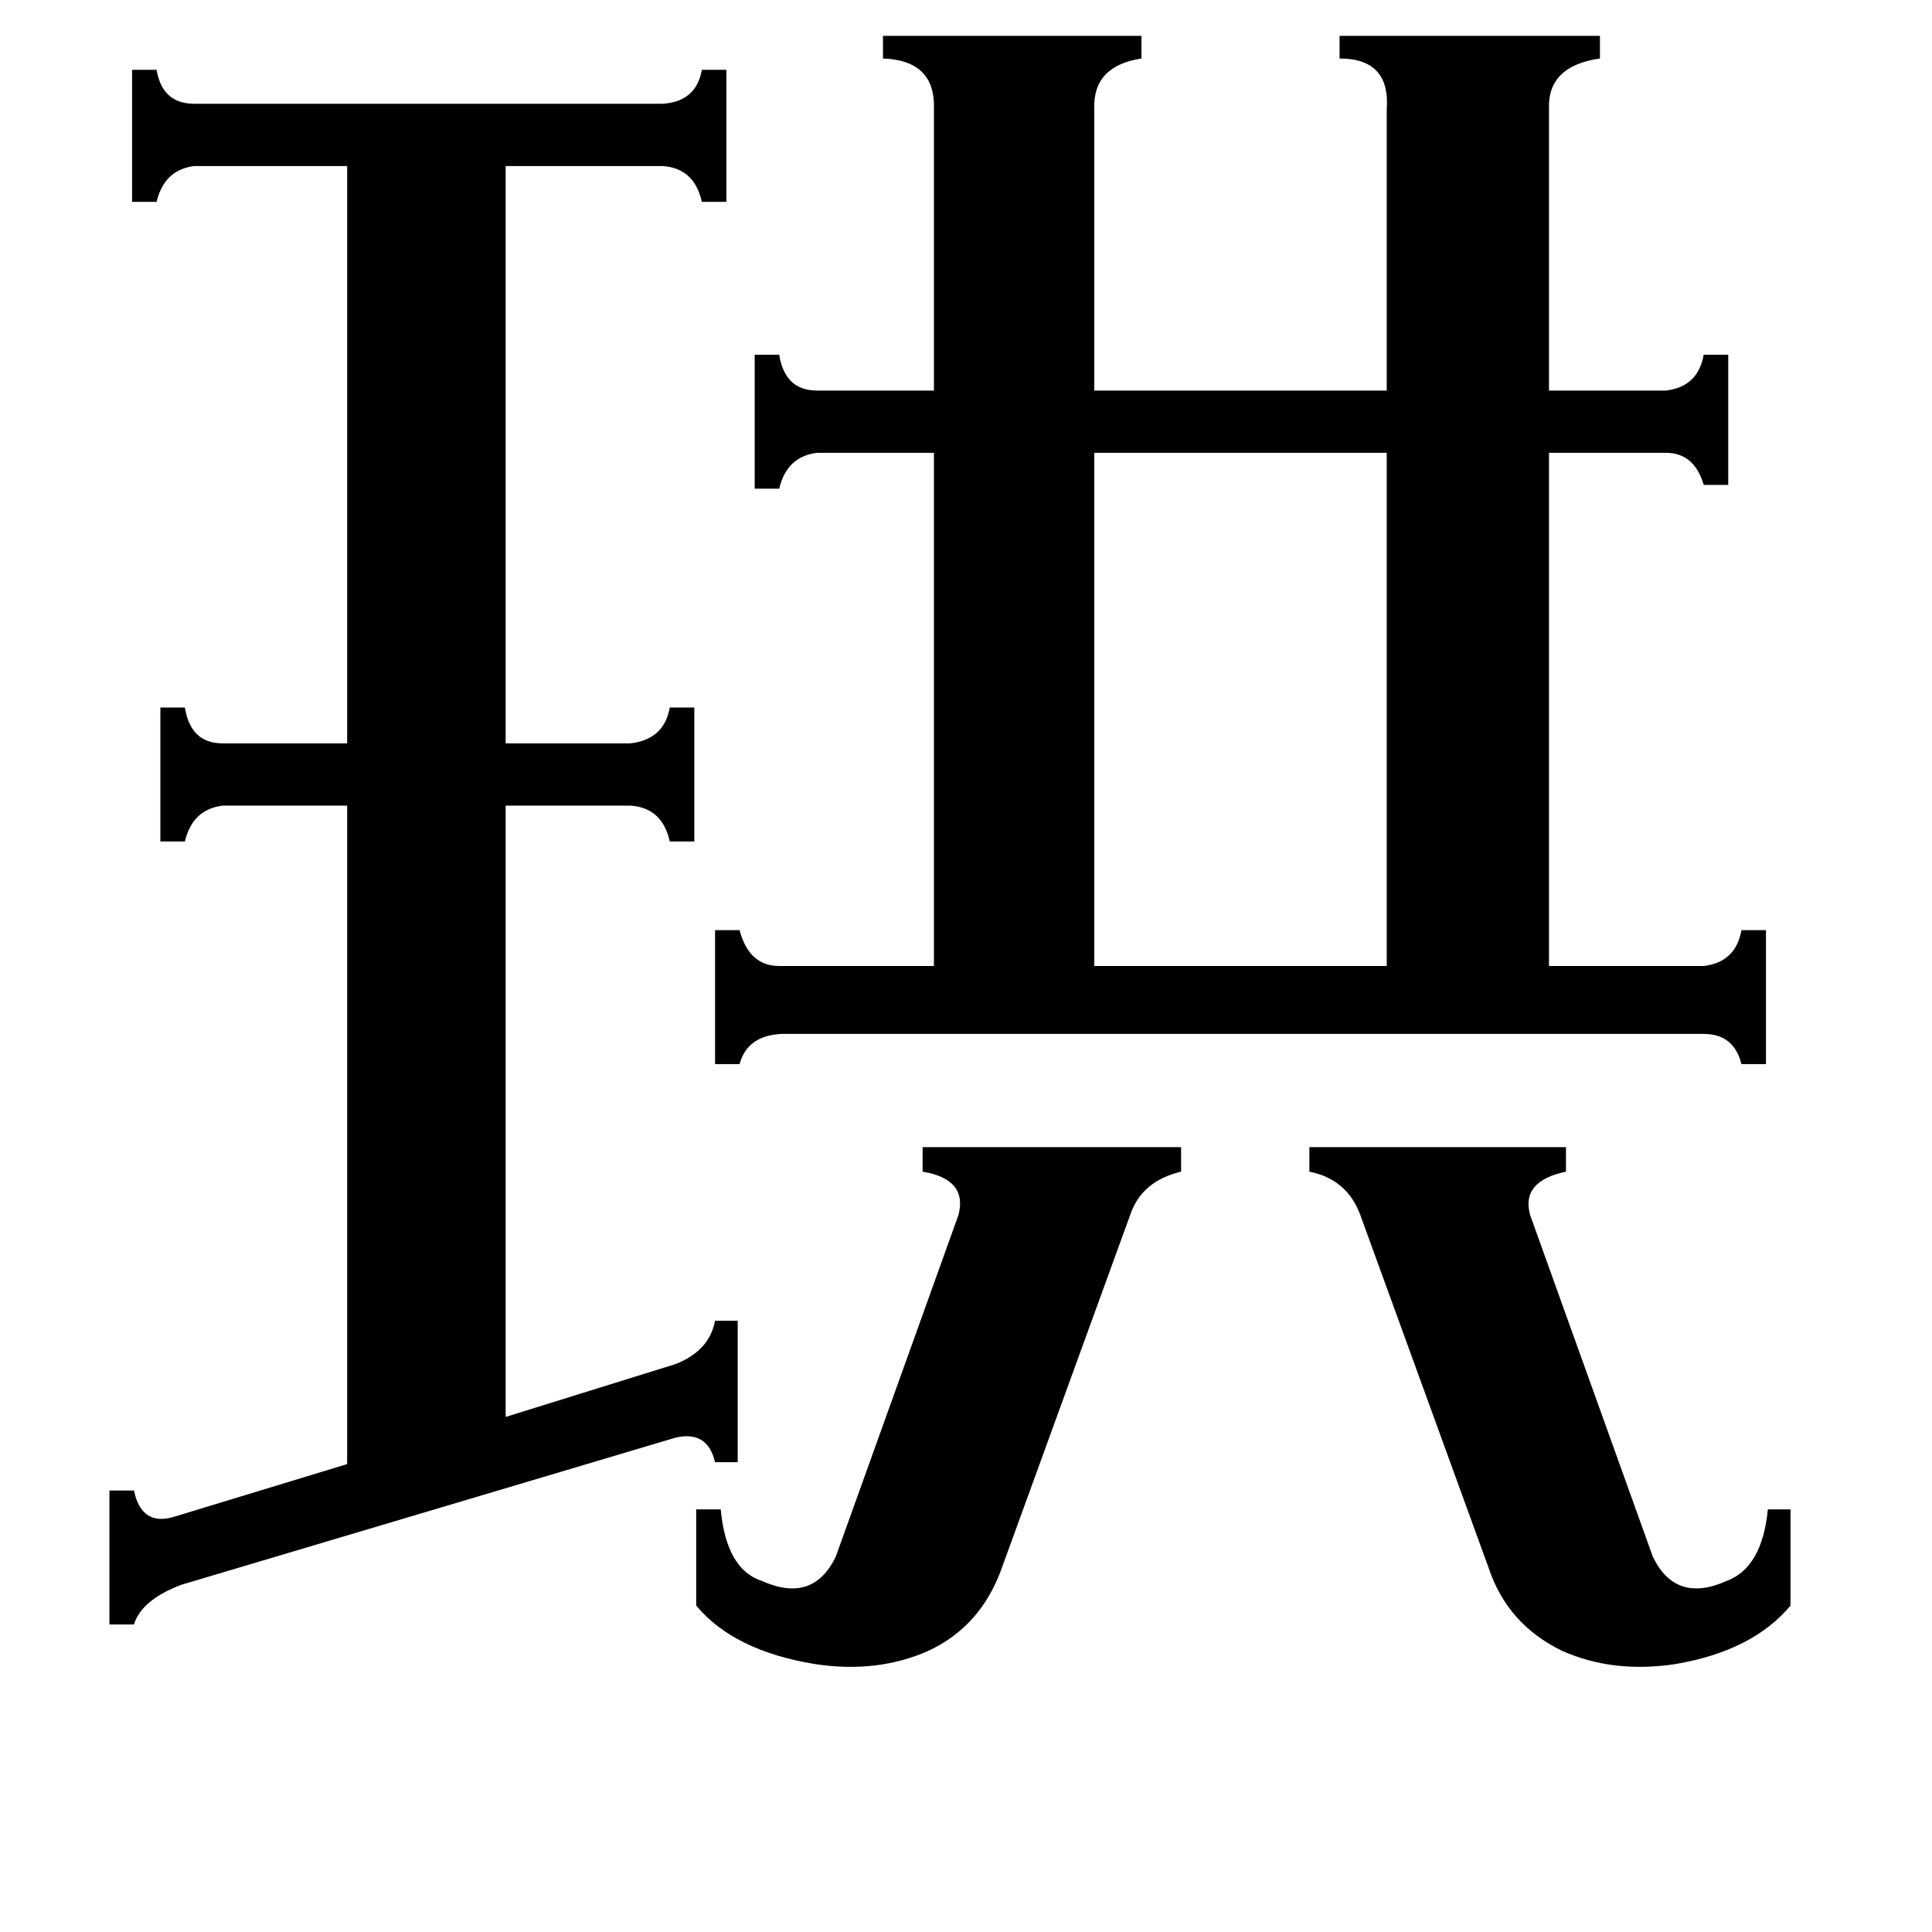 <svg xmlns="http://www.w3.org/2000/svg" viewBox="0 -800 1024 1024">
	<path fill="#000000" d="M694 -192H830V-179Q806 -174 811 -156L876 25Q888 50 915 38Q934 31 937 0H949V51Q929 75 888 82Q855 87 828 75Q799 61 789 31L721 -156Q714 -175 694 -179ZM369 0H382Q385 32 404 38Q431 50 443 25L508 -156Q513 -175 489 -179V-192H626V-179Q605 -174 599 -156L531 31Q520 62 492 75Q465 87 432 82Q389 75 369 51ZM580 -560V-288H735V-560ZM85 -425H98Q101 -406 118 -406H184V-712H103Q87 -710 83 -693H70V-763H83Q86 -745 103 -745H351Q369 -746 372 -763H385V-693H372Q368 -711 351 -712H268V-406H334Q352 -408 355 -425H368V-354H355Q351 -372 334 -373H268V-49L358 -77Q376 -84 379 -100H391V-25H379Q375 -42 358 -38L96 40Q75 48 71 61H58V-10H71Q75 9 92 4L184 -24V-373H118Q102 -371 98 -354H85ZM495 -742Q496 -768 468 -769V-781H605V-769Q579 -765 580 -742V-593H735V-742Q737 -769 710 -769V-781H848V-769Q820 -765 821 -742V-593H883Q900 -595 903 -612H916V-543H903Q898 -560 883 -560H821V-288H903Q920 -290 923 -307H936V-236H923Q919 -252 903 -252H414Q396 -251 392 -236H379V-307H392Q397 -288 413 -288H495V-560H433Q417 -558 413 -541H400V-612H413Q416 -593 433 -593H495Z"/>
</svg>